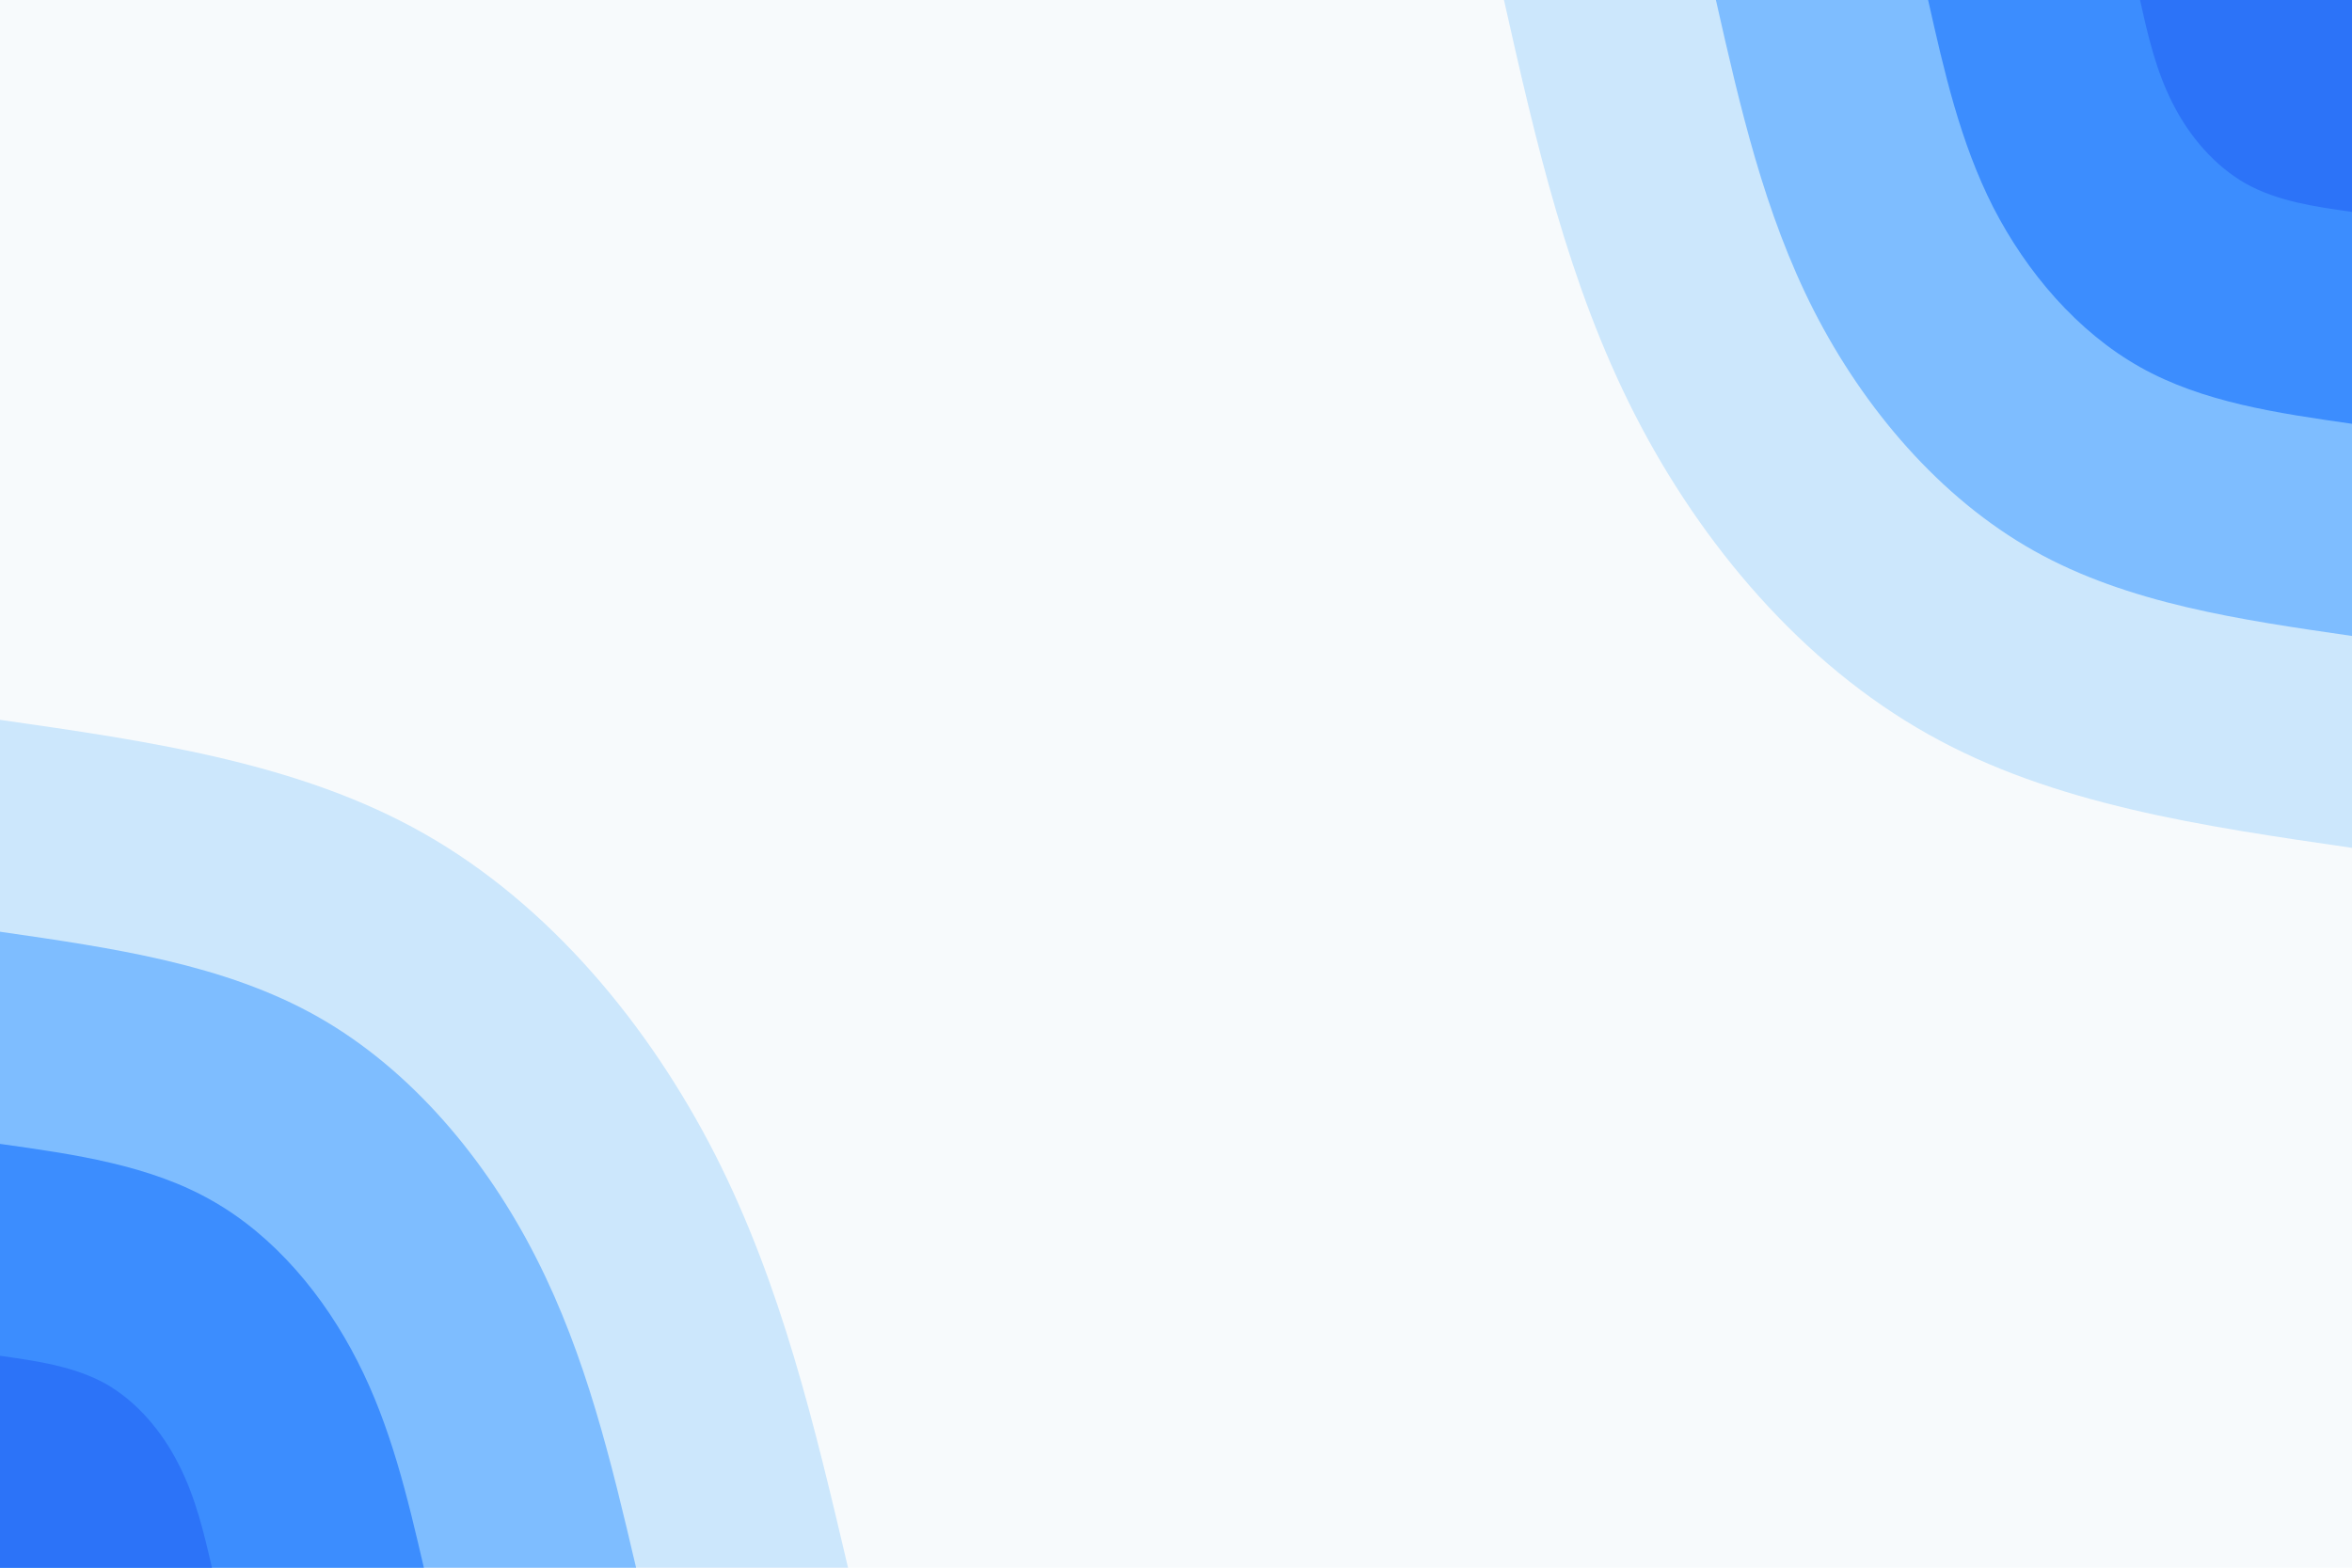 <svg id="visual" viewBox="0 0 900 600" width="900" height="600" xmlns="http://www.w3.org/2000/svg" xmlns:xlink="http://www.w3.org/1999/xlink" version="1.1"><rect x="0" y="0" width="900" height="600" fill="#F7FAFC"></rect><defs><linearGradient id="grad1_0" x1="33.3%" y1="0%" x2="100%" y2="100%"><stop offset="20%" stop-color="#2c73f8" stop-opacity="1"></stop><stop offset="80%" stop-color="#2c73f8" stop-opacity="1"></stop></linearGradient></defs><defs><linearGradient id="grad1_1" x1="33.3%" y1="0%" x2="100%" y2="100%"><stop offset="20%" stop-color="#2c73f8" stop-opacity="1"></stop><stop offset="80%" stop-color="#5aa5ff" stop-opacity="1"></stop></linearGradient></defs><defs><linearGradient id="grad1_2" x1="33.3%" y1="0%" x2="100%" y2="100%"><stop offset="20%" stop-color="#a4d2fe" stop-opacity="1"></stop><stop offset="80%" stop-color="#5aa5ff" stop-opacity="1"></stop></linearGradient></defs><defs><linearGradient id="grad1_3" x1="33.3%" y1="0%" x2="100%" y2="100%"><stop offset="20%" stop-color="#a4d2fe" stop-opacity="1"></stop><stop offset="80%" stop-color="#f7fafc" stop-opacity="1"></stop></linearGradient></defs><defs><linearGradient id="grad2_0" x1="0%" y1="0%" x2="66.7%" y2="100%"><stop offset="20%" stop-color="#2c73f8" stop-opacity="1"></stop><stop offset="80%" stop-color="#2c73f8" stop-opacity="1"></stop></linearGradient></defs><defs><linearGradient id="grad2_1" x1="0%" y1="0%" x2="66.7%" y2="100%"><stop offset="20%" stop-color="#5aa5ff" stop-opacity="1"></stop><stop offset="80%" stop-color="#2c73f8" stop-opacity="1"></stop></linearGradient></defs><defs><linearGradient id="grad2_2" x1="0%" y1="0%" x2="66.7%" y2="100%"><stop offset="20%" stop-color="#5aa5ff" stop-opacity="1"></stop><stop offset="80%" stop-color="#a4d2fe" stop-opacity="1"></stop></linearGradient></defs><defs><linearGradient id="grad2_3" x1="0%" y1="0%" x2="66.7%" y2="100%"><stop offset="20%" stop-color="#f7fafc" stop-opacity="1"></stop><stop offset="80%" stop-color="#a4d2fe" stop-opacity="1"></stop></linearGradient></defs><g transform="translate(900, 0)"><path d="M0 324.5C-57.1 316.2 -114.3 308 -162.2 281C-210.2 254.1 -249 208.5 -274.5 158.5C-300 108.5 -312.3 54.3 -324.5 0L0 0Z" fill="#cce7fc"></path><path d="M0 243.4C-42.9 237.2 -85.7 231 -121.7 210.8C-157.7 190.6 -186.8 156.3 -205.9 118.9C-225 81.4 -234.2 40.7 -243.4 0L0 0Z" fill="#7ebdff"></path><path d="M0 162.2C-28.6 158.1 -57.1 154 -81.1 140.5C-105.1 127 -124.5 104.2 -137.3 79.3C-150 54.3 -156.1 27.1 -162.2 0L0 0Z" fill="#3c8dfe"></path><path d="M0 81.1C-14.3 79.1 -28.6 77 -40.6 70.3C-52.6 63.5 -62.3 52.1 -68.6 39.6C-75 27.1 -78.1 13.6 -81.1 0L0 0Z" fill="#2c73f8"></path></g><g transform="translate(0, 600)"><path d="M0 -324.5C57.3 -316.3 114.5 -308.1 162.2 -281C210 -253.9 248.2 -208 273.7 -158C299.1 -108 311.8 -54 324.5 0L0 0Z" fill="#cce7fc"></path><path d="M0 -243.4C42.9 -237.2 85.9 -231.1 121.7 -210.8C157.5 -190.5 186.2 -156 205.2 -118.5C224.3 -81 233.9 -40.5 243.4 0L0 0Z" fill="#7ebdff"></path><path d="M0 -162.2C28.6 -158.2 57.3 -154.1 81.1 -140.5C105 -127 124.1 -104 136.8 -79C149.6 -54 155.9 -27 162.2 0L0 0Z" fill="#3c8dfe"></path><path d="M0 -81.1C14.3 -79.1 28.6 -77 40.6 -70.3C52.5 -63.5 62.1 -52 68.4 -39.5C74.8 -27 78 -13.5 81.1 0L0 0Z" fill="#2c73f8"></path></g></svg>